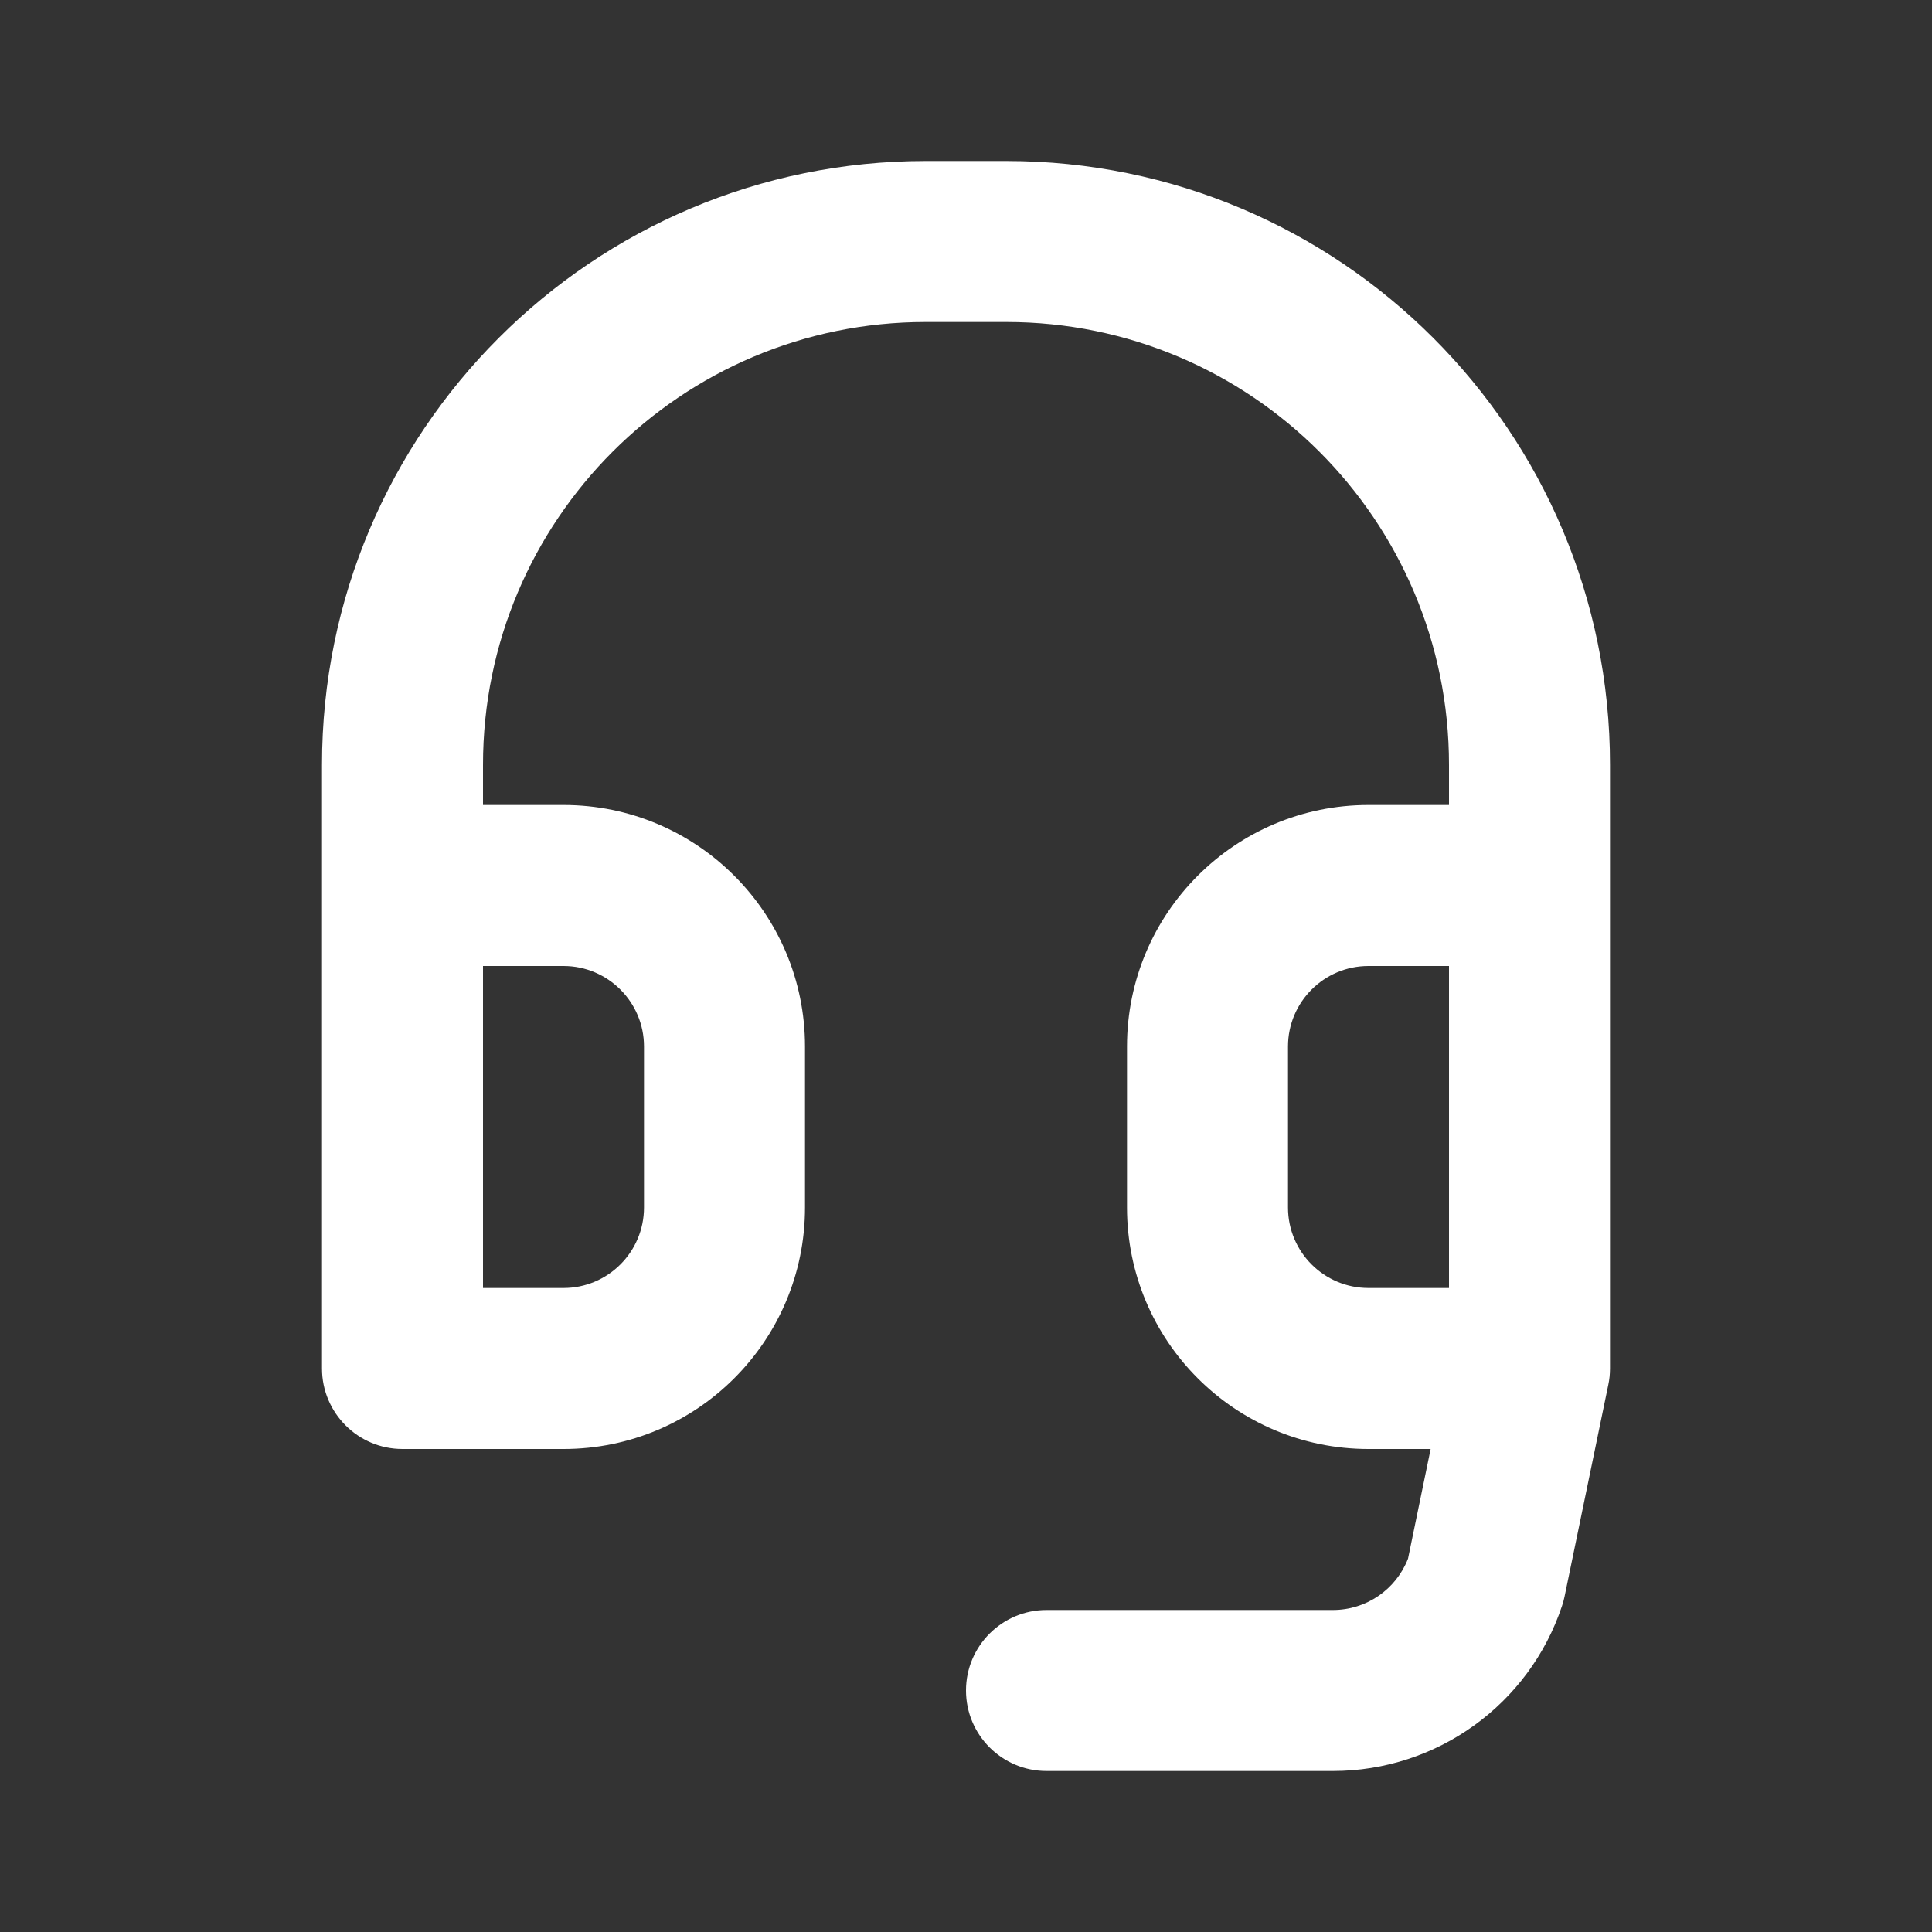 <svg width="24" height="24" viewBox="0 0 24 24" fill="none" xmlns="http://www.w3.org/2000/svg">
<rect x="0" y="0" width="24" height="24" fill="#333333" stroke="none"/>
<path fill-rule="evenodd" clip-rule="evenodd" d="M4 9.5C4 5.358 7.358 2 11.5 2H12.5C16.642 2 20 5.358 20 9.5V17C20 17.068 19.993 17.136 19.979 17.202L19.435 19.835C19.427 19.873 19.417 19.911 19.404 19.949C18.996 21.174 17.85 22 16.558 22H13C12.448 22 12 21.552 12 21C12 20.448 12.448 20 13 20H16.558C16.973 20 17.342 19.745 17.491 19.362L17.772 18H17C15.343 18 14 16.657 14 15V13C14 11.343 15.343 10 17 10H18V9.5C18 6.462 15.538 4 12.5 4H11.5C8.462 4 6 6.462 6 9.5V10H7C8.657 10 10 11.343 10 13V15C10 16.657 8.657 18 7 18H5C4.448 18 4 17.552 4 17V9.5ZM6 12V16H7C7.552 16 8 15.552 8 15V13C8 12.448 7.552 12 7 12H6ZM18 12H17C16.448 12 16 12.448 16 13V15C16 15.552 16.448 16 17 16H18V12Z" fill="white"/>
</svg>
